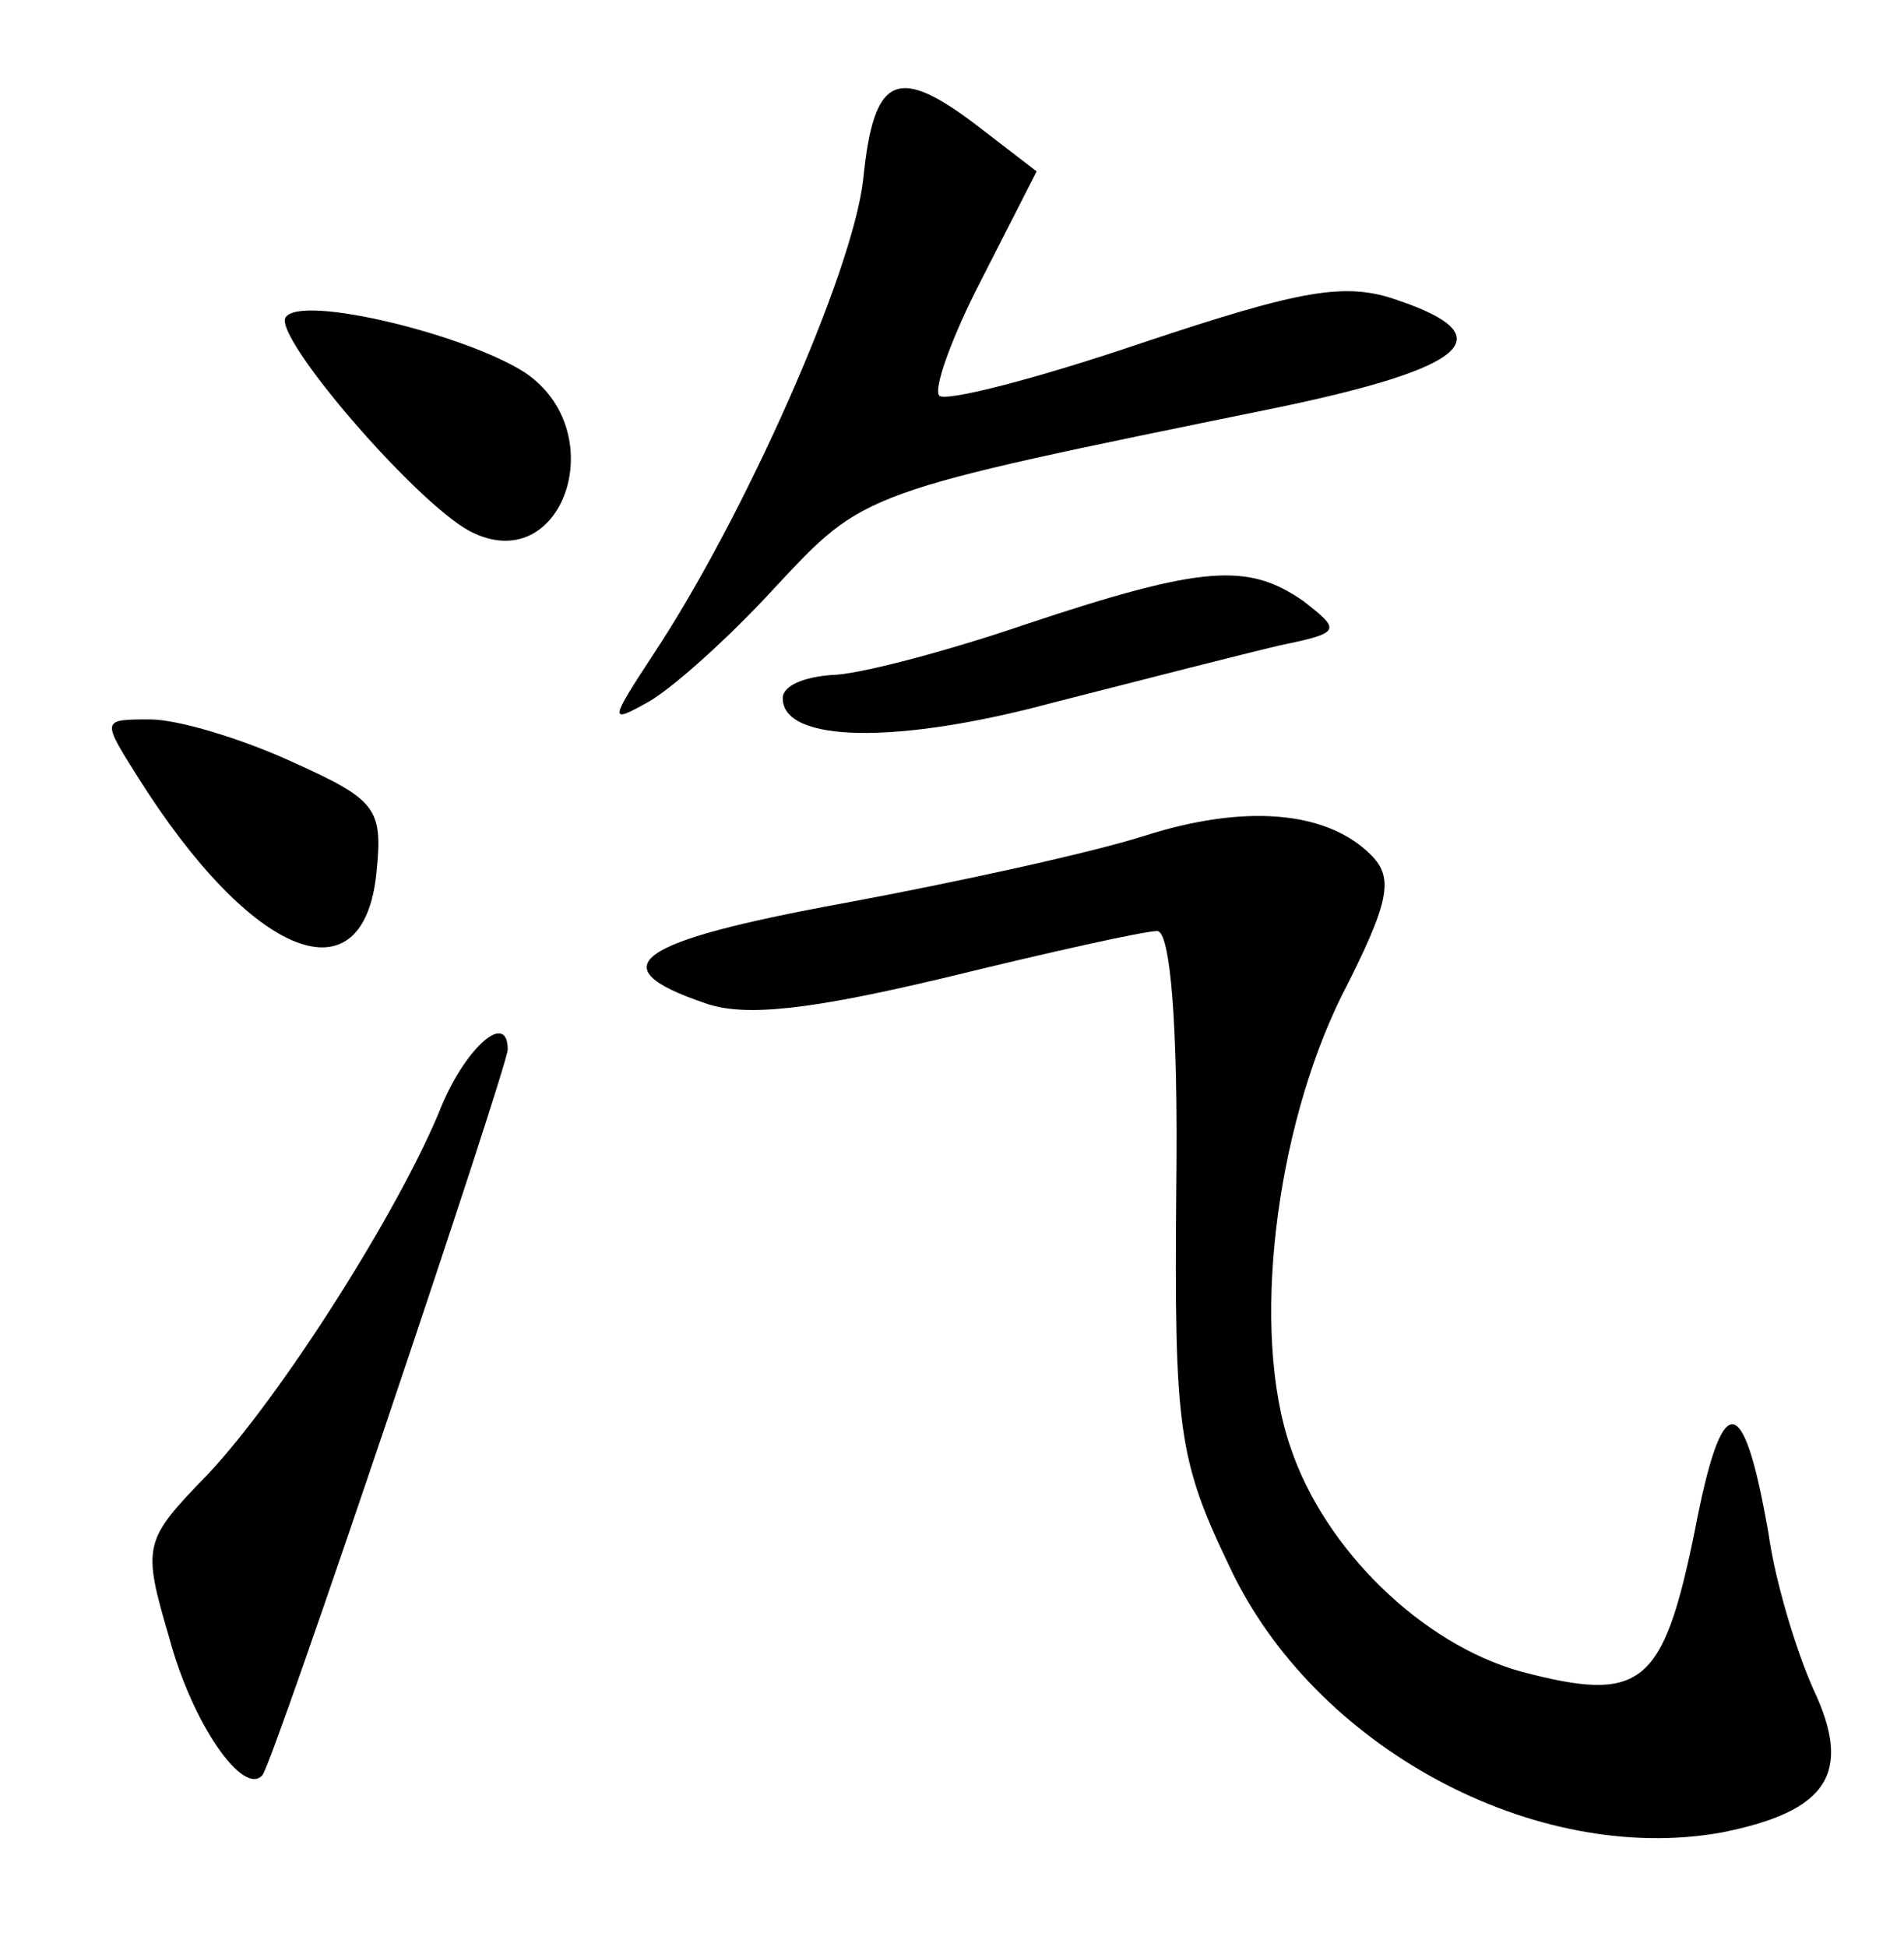 <?xml version="1.0" standalone="no"?>
<!DOCTYPE svg PUBLIC "-//W3C//DTD SVG 20010904//EN"
 "http://www.w3.org/TR/2001/REC-SVG-20010904/DTD/svg10.dtd">
<svg version="1.0" xmlns="http://www.w3.org/2000/svg"
 width="90pt" height="92pt" viewBox="0 0 90 92"
 preserveAspectRatio="xMidYMid meet">
<g transform="translate(0,92) scale(0.1,-0.1)"
fill="#000000" stroke="none">
<path d="M408 835 c-5 -44 -56 -159 -99 -224 -21 -32 -21 -33 -3 -23 11 6 38
30 60 54 43 46 40 45 236 85 92 19 109 34 59 51 -25 9 -46 5 -121 -20 -50 -17
-93 -28 -96 -25 -3 3 6 28 20 55 l26 51 -26 20 c-40 31 -51 26 -56 -24z"/>
<path d="M135 770 c-6 -9 61 -87 87 -101 44 -23 68 47 26 75 -28 18 -106 37
-113 26z"/>
<path d="M485 625 c-38 -13 -80 -24 -92 -24 -13 -1 -23 -5 -23 -11 0 -21 54
-22 128 -2 43 11 90 23 107 27 29 6 29 7 11 21 -26 18 -47 17 -131 -11z"/>
<path d="M65 553 c54 -86 107 -107 113 -45 3 30 0 34 -40 52 -24 11 -54 20
-67 20 -23 0 -23 0 -6 -27z"/>
<path d="M541 525 c-25 -8 -89 -22 -143 -32 -98 -18 -115 -30 -65 -47 19 -7
51 -3 114 12 49 12 94 22 100 22 6 0 10 -42 9 -122 -1 -113 1 -128 25 -178 40
-86 145 -142 233 -126 50 10 62 28 43 68 -8 18 -18 51 -21 73 -12 69 -22 69
-35 1 -15 -73 -25 -81 -82 -66 -47 13 -93 58 -109 106 -19 55 -7 150 24 213
23 45 25 56 14 67 -21 21 -60 24 -107 9z"/>
<path d="M209 398 c-19 -48 -76 -138 -111 -175 -30 -31 -31 -33 -18 -77 11
-41 35 -75 44 -65 5 5 116 335 116 343 0 18 -19 2 -31 -26z"/>
</g>
</svg>
